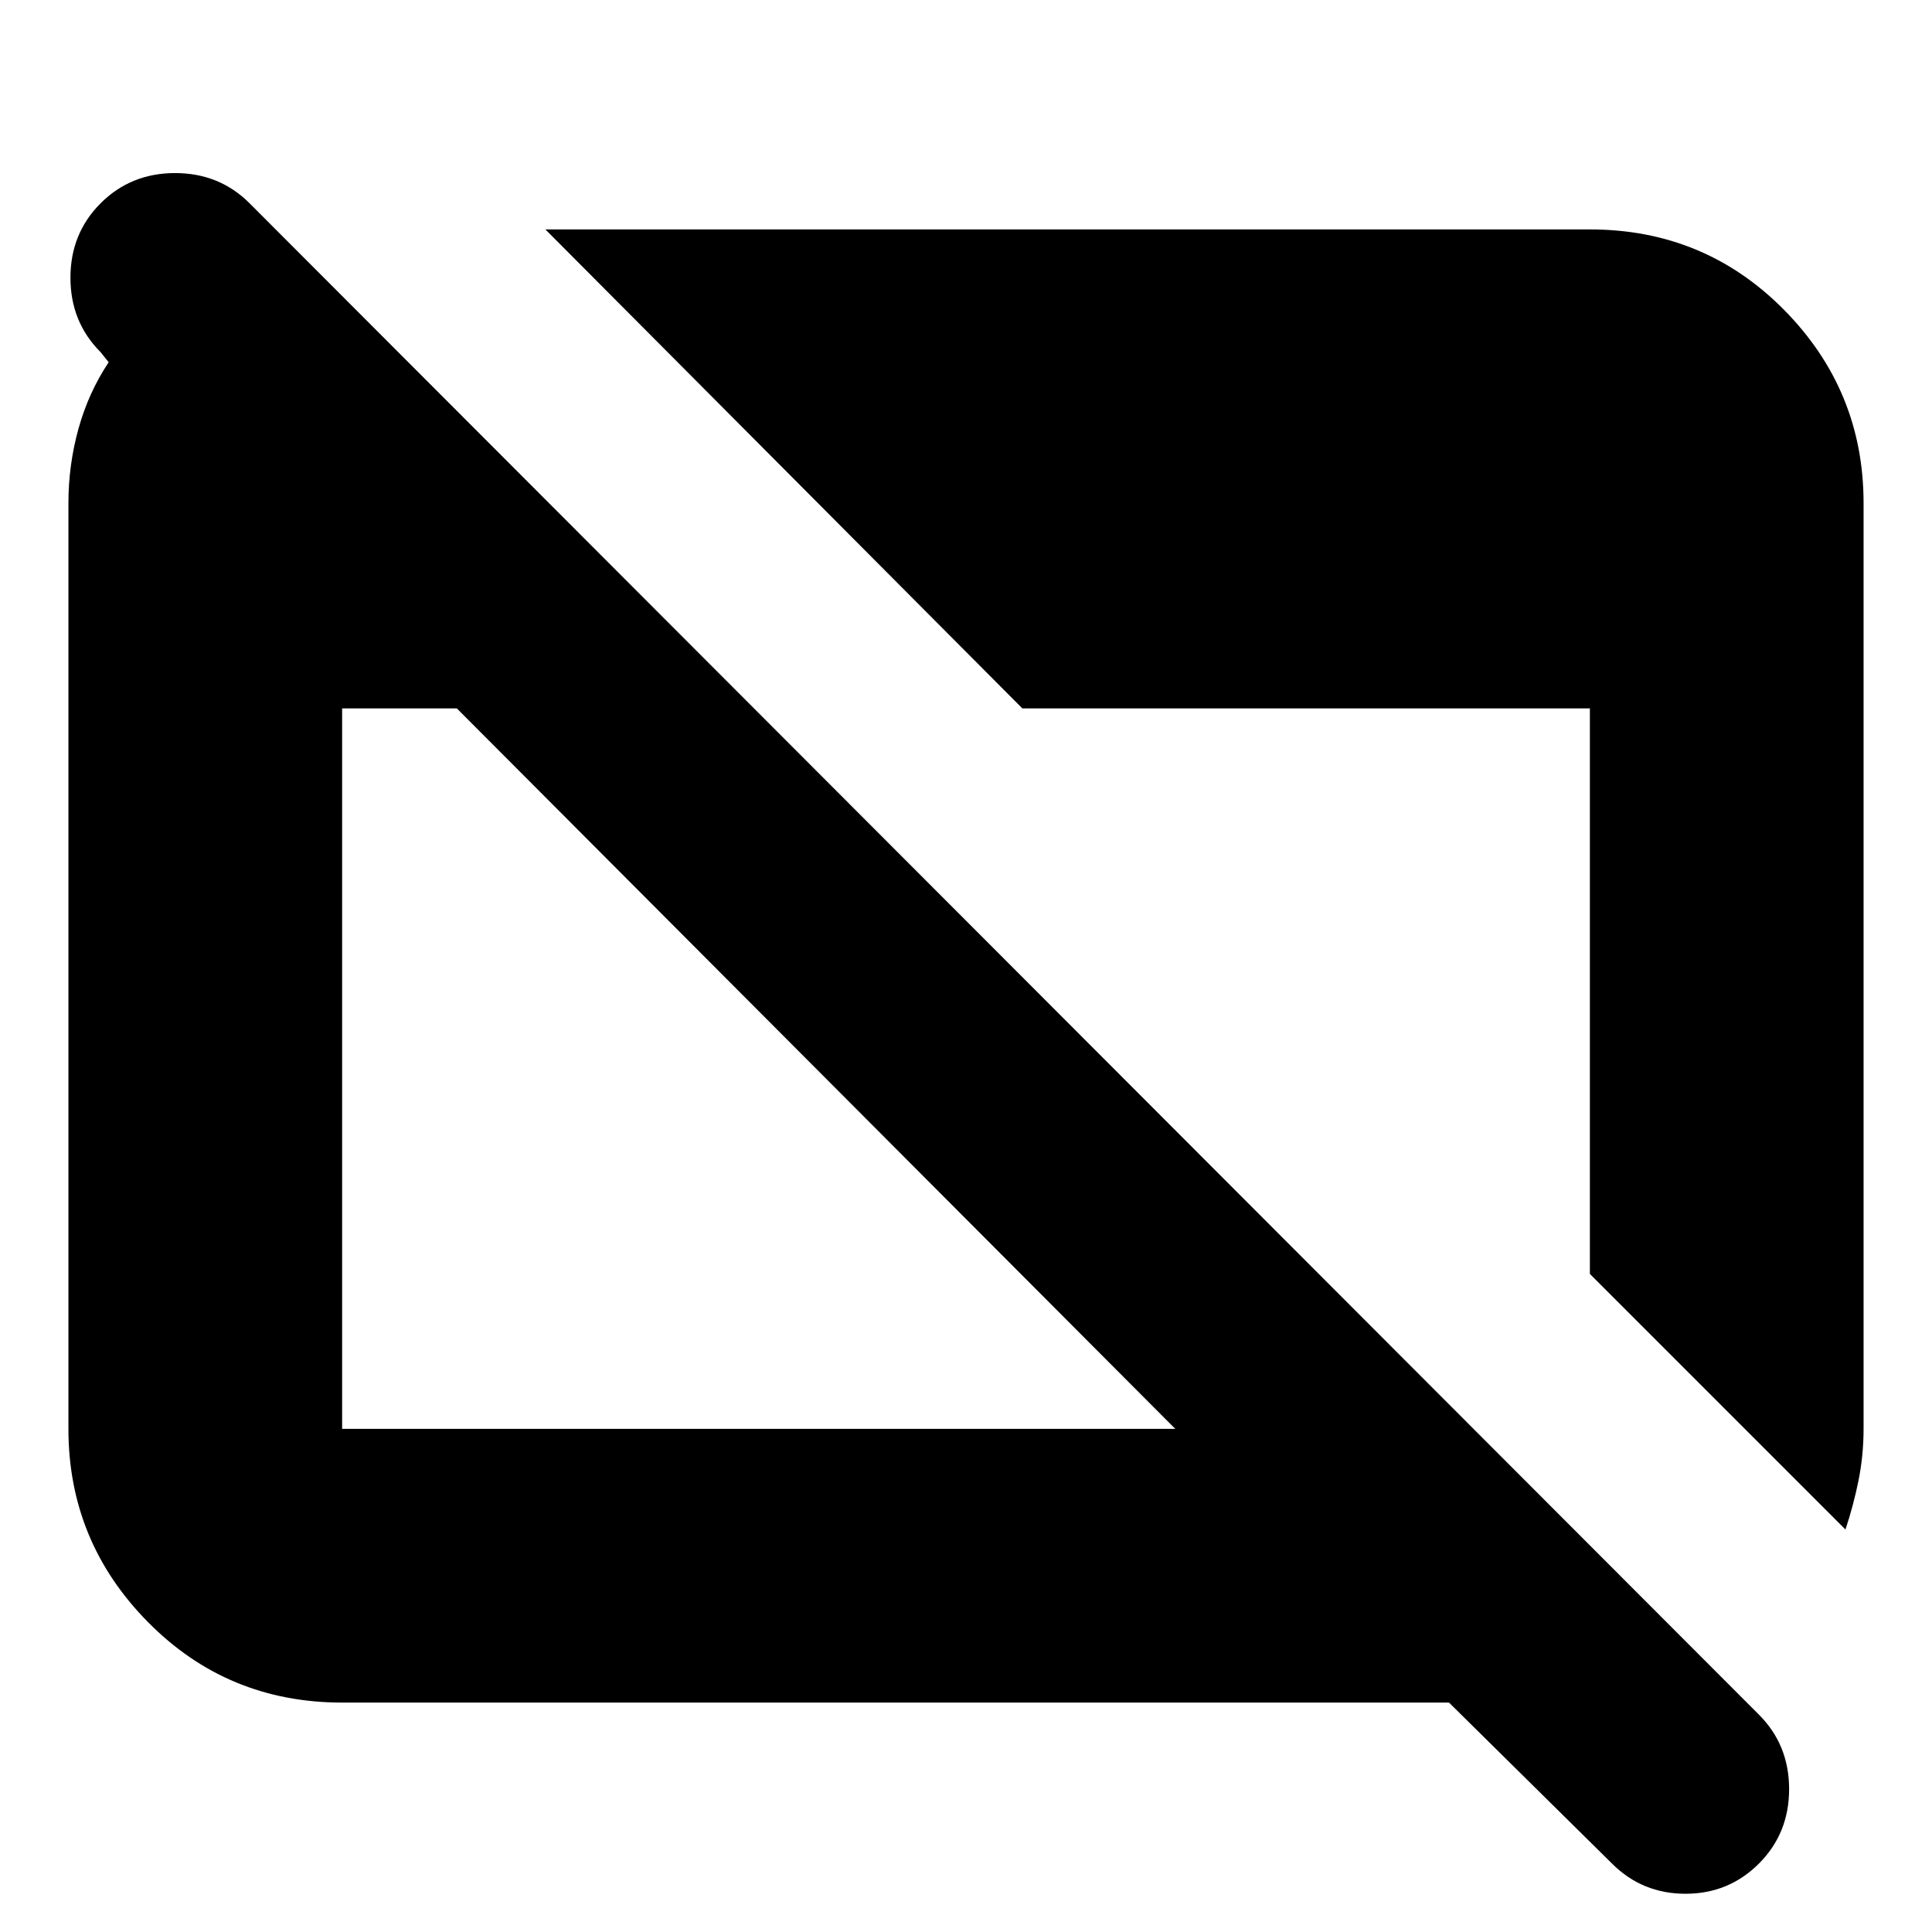 <svg xmlns="http://www.w3.org/2000/svg" height="24" width="24"><path d="M20.025 23.15 18 21.15H4.25Q2.825 21.15 1.838 20.15Q0.85 19.15 0.85 17.75V6.25Q0.85 5.775 0.975 5.325Q1.1 4.875 1.35 4.5L1.25 4.375Q0.875 4 0.875 3.45Q0.875 2.9 1.25 2.525Q1.625 2.15 2.175 2.15Q2.725 2.15 3.1 2.525L21.85 21.3Q22.225 21.675 22.225 22.225Q22.225 22.775 21.85 23.15Q21.475 23.525 20.938 23.525Q20.4 23.525 20.025 23.15ZM4.25 17.75H14.6L5.675 8.8H4.25V17.75Q4.25 17.75 4.25 17.75Q4.25 17.75 4.25 17.75ZM22.925 19 19.75 15.825V8.8H12.7L6.775 2.85H19.75Q21.175 2.85 22.163 3.85Q23.15 4.85 23.15 6.25V17.75Q23.15 18.075 23.088 18.387Q23.025 18.7 22.925 19Z"/></svg>
